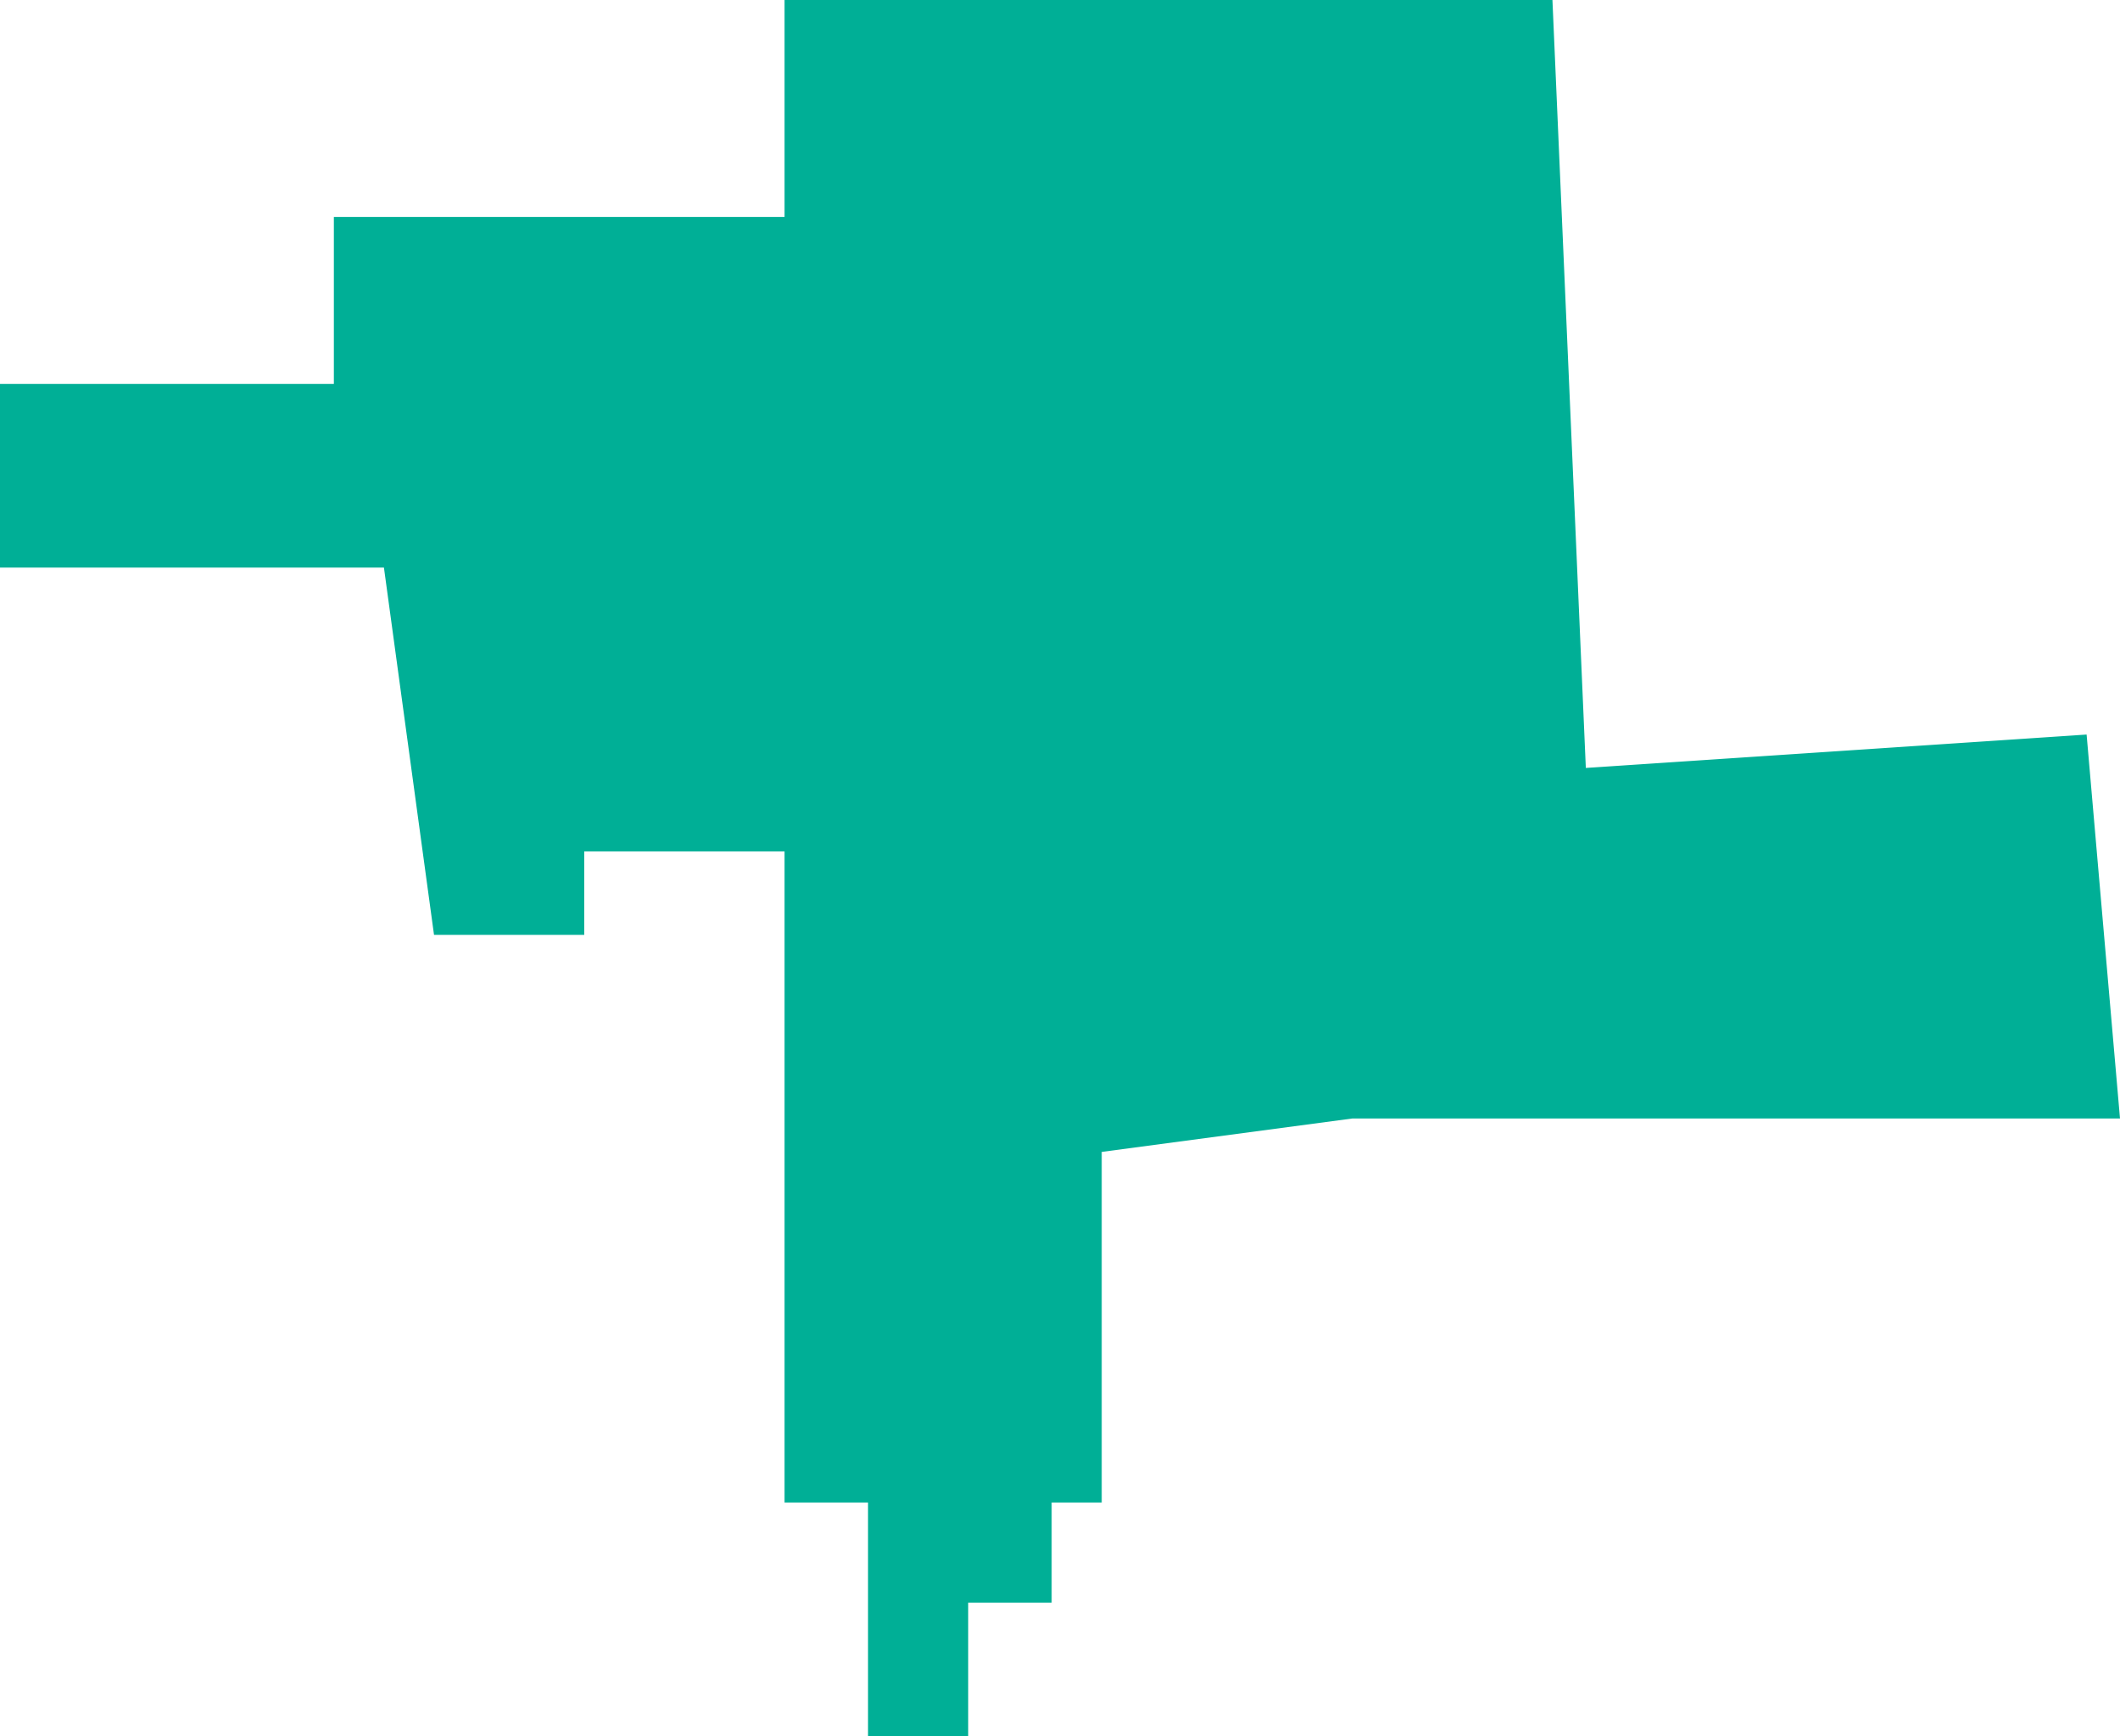 <svg id="Layer_1" data-name="Layer 1" xmlns="http://www.w3.org/2000/svg" viewBox="0 0 1200.59 983.16"><defs><style>.cls-1{fill:#00af96;}</style></defs><title>im03-01</title><polygon class="cls-1" points="0 217.43 0 321.42 217.43 321.42 245.79 529.39 330.87 529.39 330.87 482.13 444.31 482.13 444.31 850.81 491.58 850.81 491.58 983.16 548.3 983.16 548.3 907.53 595.57 907.53 595.57 850.81 623.93 850.81 623.93 652.29 765.73 633.38 1200.59 633.38 1181.68 415.95 898.08 434.86 879.17 0 444.31 0 444.31 122.89 189.07 122.89 189.07 217.43 0 217.43"/></svg>